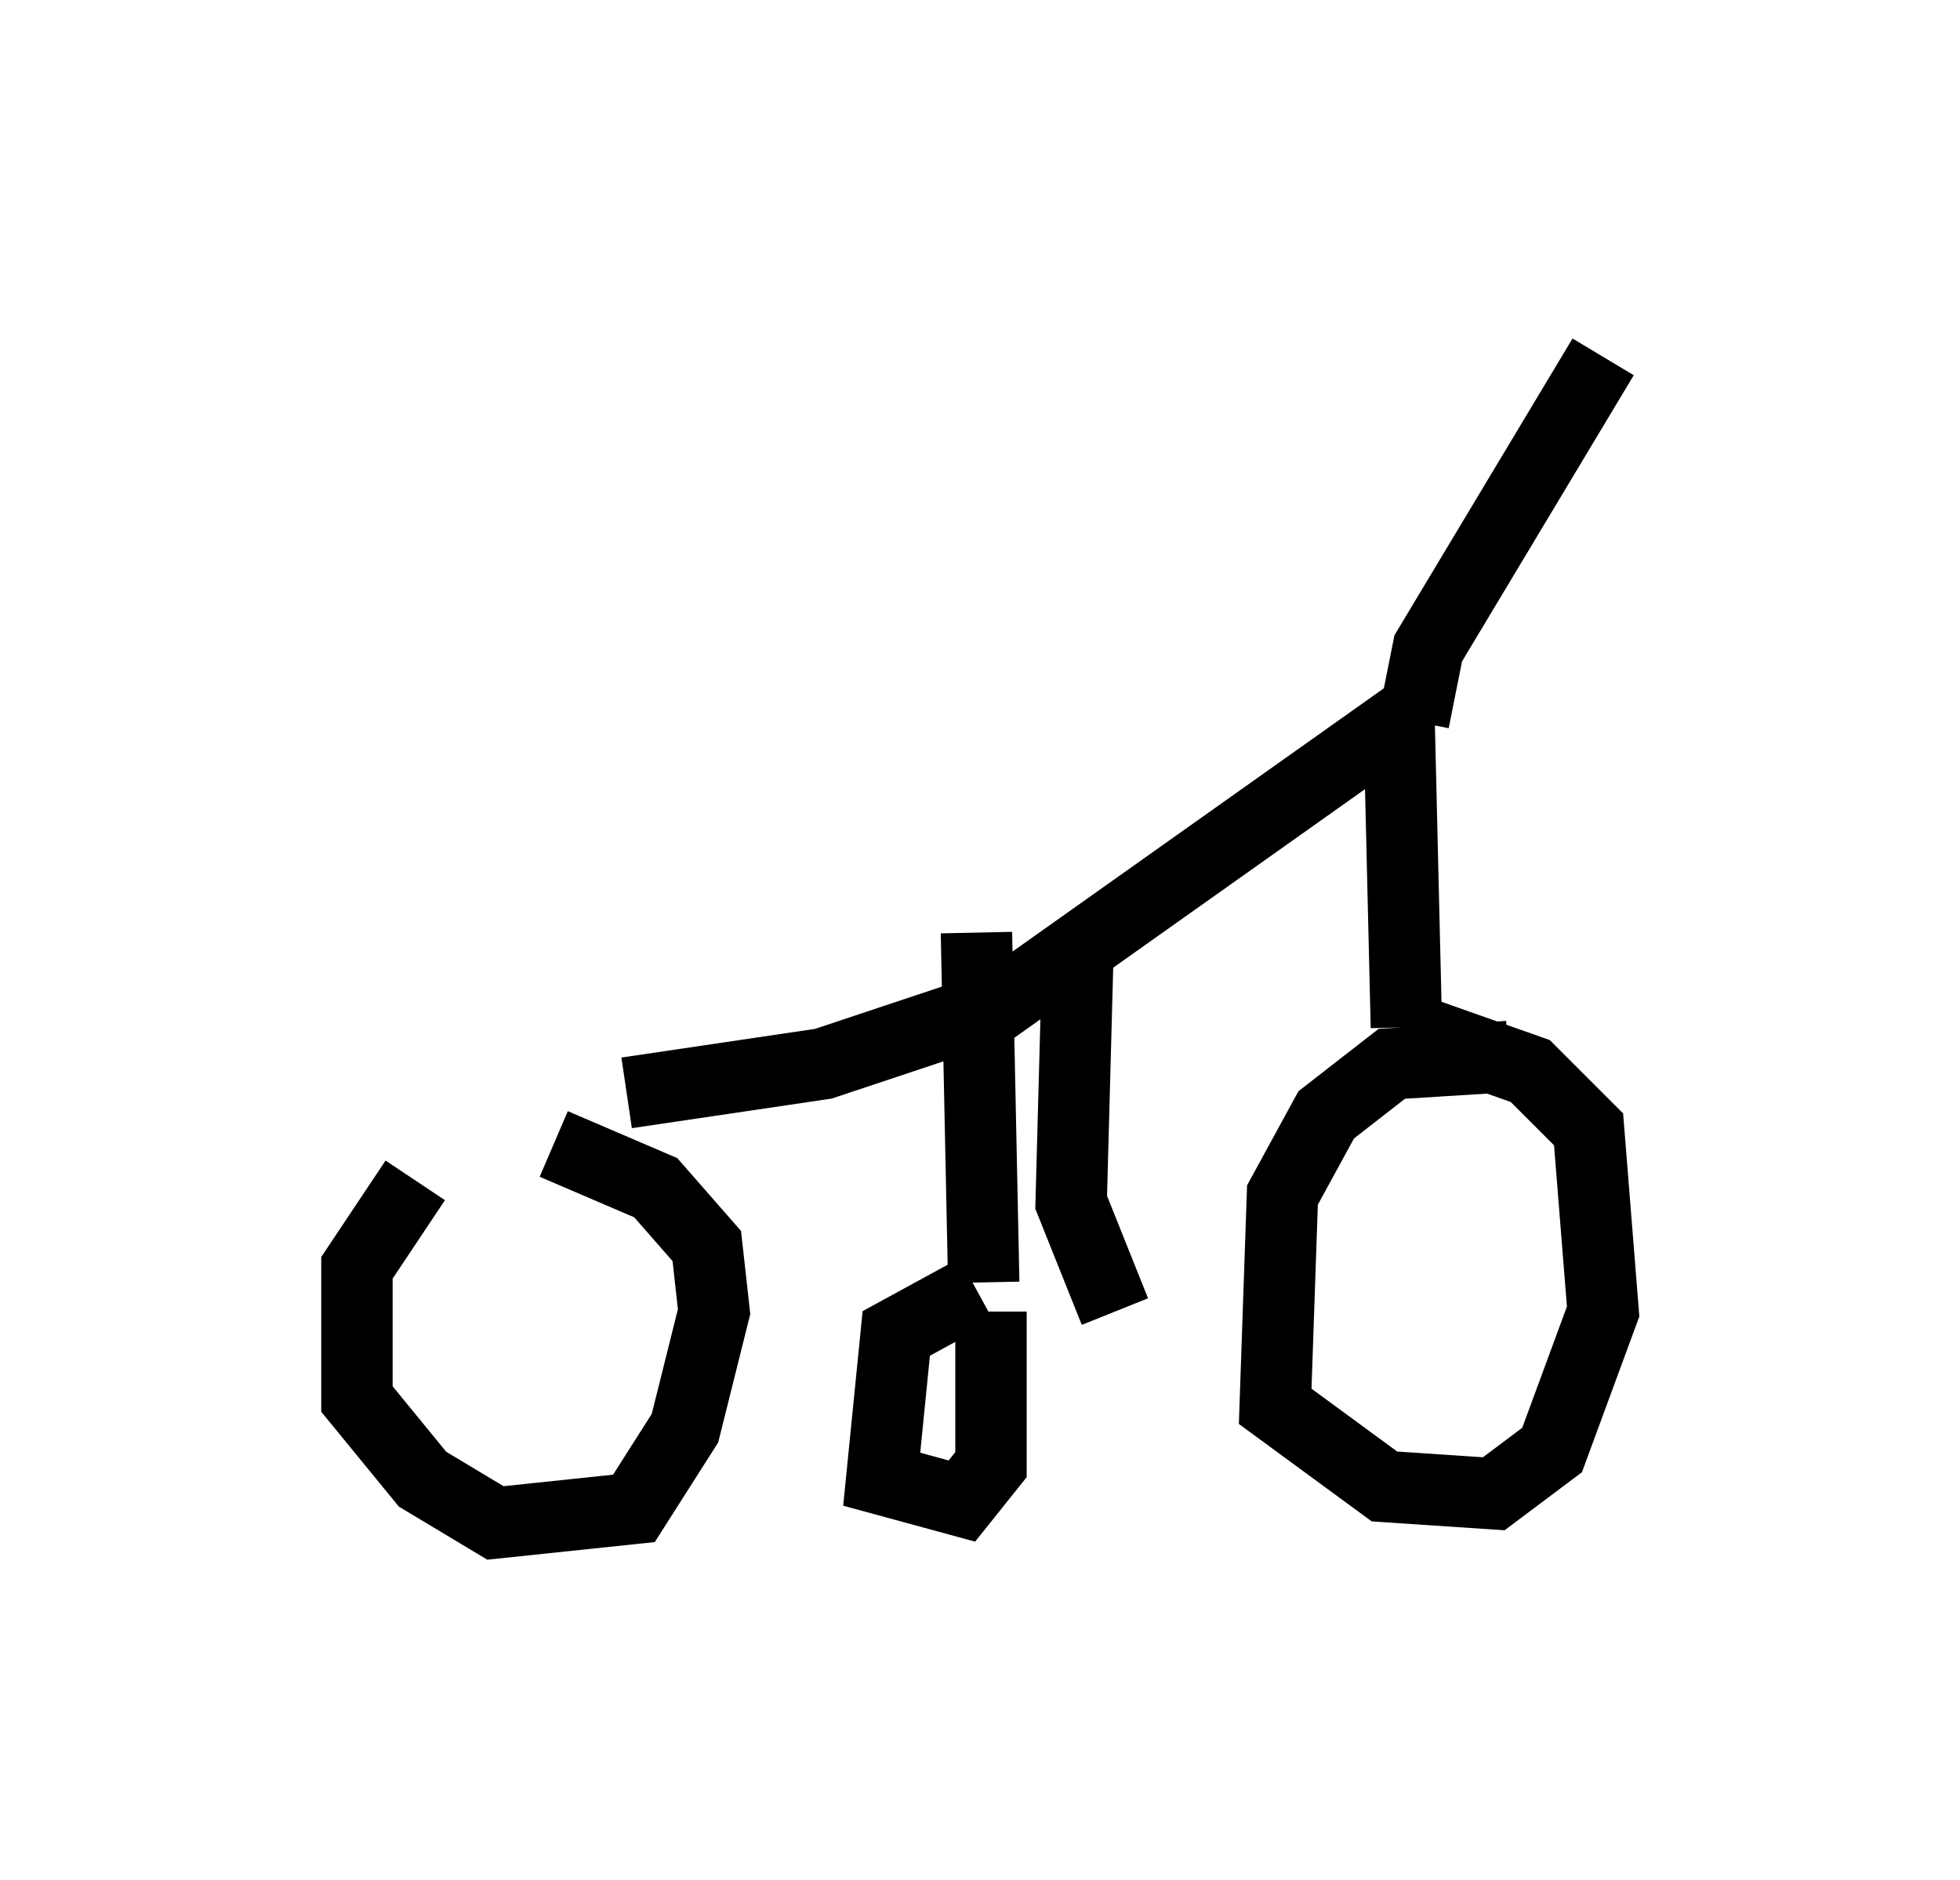 <?xml version="1.0" encoding="utf-8" ?>
<svg baseProfile="full" height="26.334" version="1.1" width="27.456" xmlns="http://www.w3.org/2000/svg" xmlns:ev="http://www.w3.org/2001/xml-events" xmlns:xlink="http://www.w3.org/1999/xlink"><defs /><rect fill="white" height="26.334" width="27.456" x="0" y="0" /><path d="M8.675, 16.433 m-2.858, 0.102 l-0.817, 1.225 0.0, 1.838 l0.919, 1.123 1.021, 0.613 l1.94, -0.204 0.715, -1.123 l0.408, -1.633 -0.102, -0.919 l-0.715, -0.817 -1.429, -0.613 m13.373, -1.225 l-1.633, 0.102 -0.919, 0.715 l-0.613, 1.123 -0.102, 2.96 l1.531, 1.123 1.531, 0.102 l0.817, -0.613 0.715, -1.94 l-0.204, -2.552 -0.817, -0.817 l-1.735, -0.613 m-10.923, 0.919 l2.756, -0.408 2.45, -0.817 l5.615, -3.981 0.102, 4.288 m0.102, -4.288 l0.204, -1.021 2.45, -4.083 m-8.779, 8.065 l0.102, 4.9 m-0.102, 0.102 l-1.123, 0.613 -0.204, 2.042 l1.123, 0.306 0.408, -0.51 l0.0, -2.144 m1.225, -5.308 l-0.102, 3.777 0.613, 1.531 " fill="none" stroke="black" stroke-width="1" /></svg>